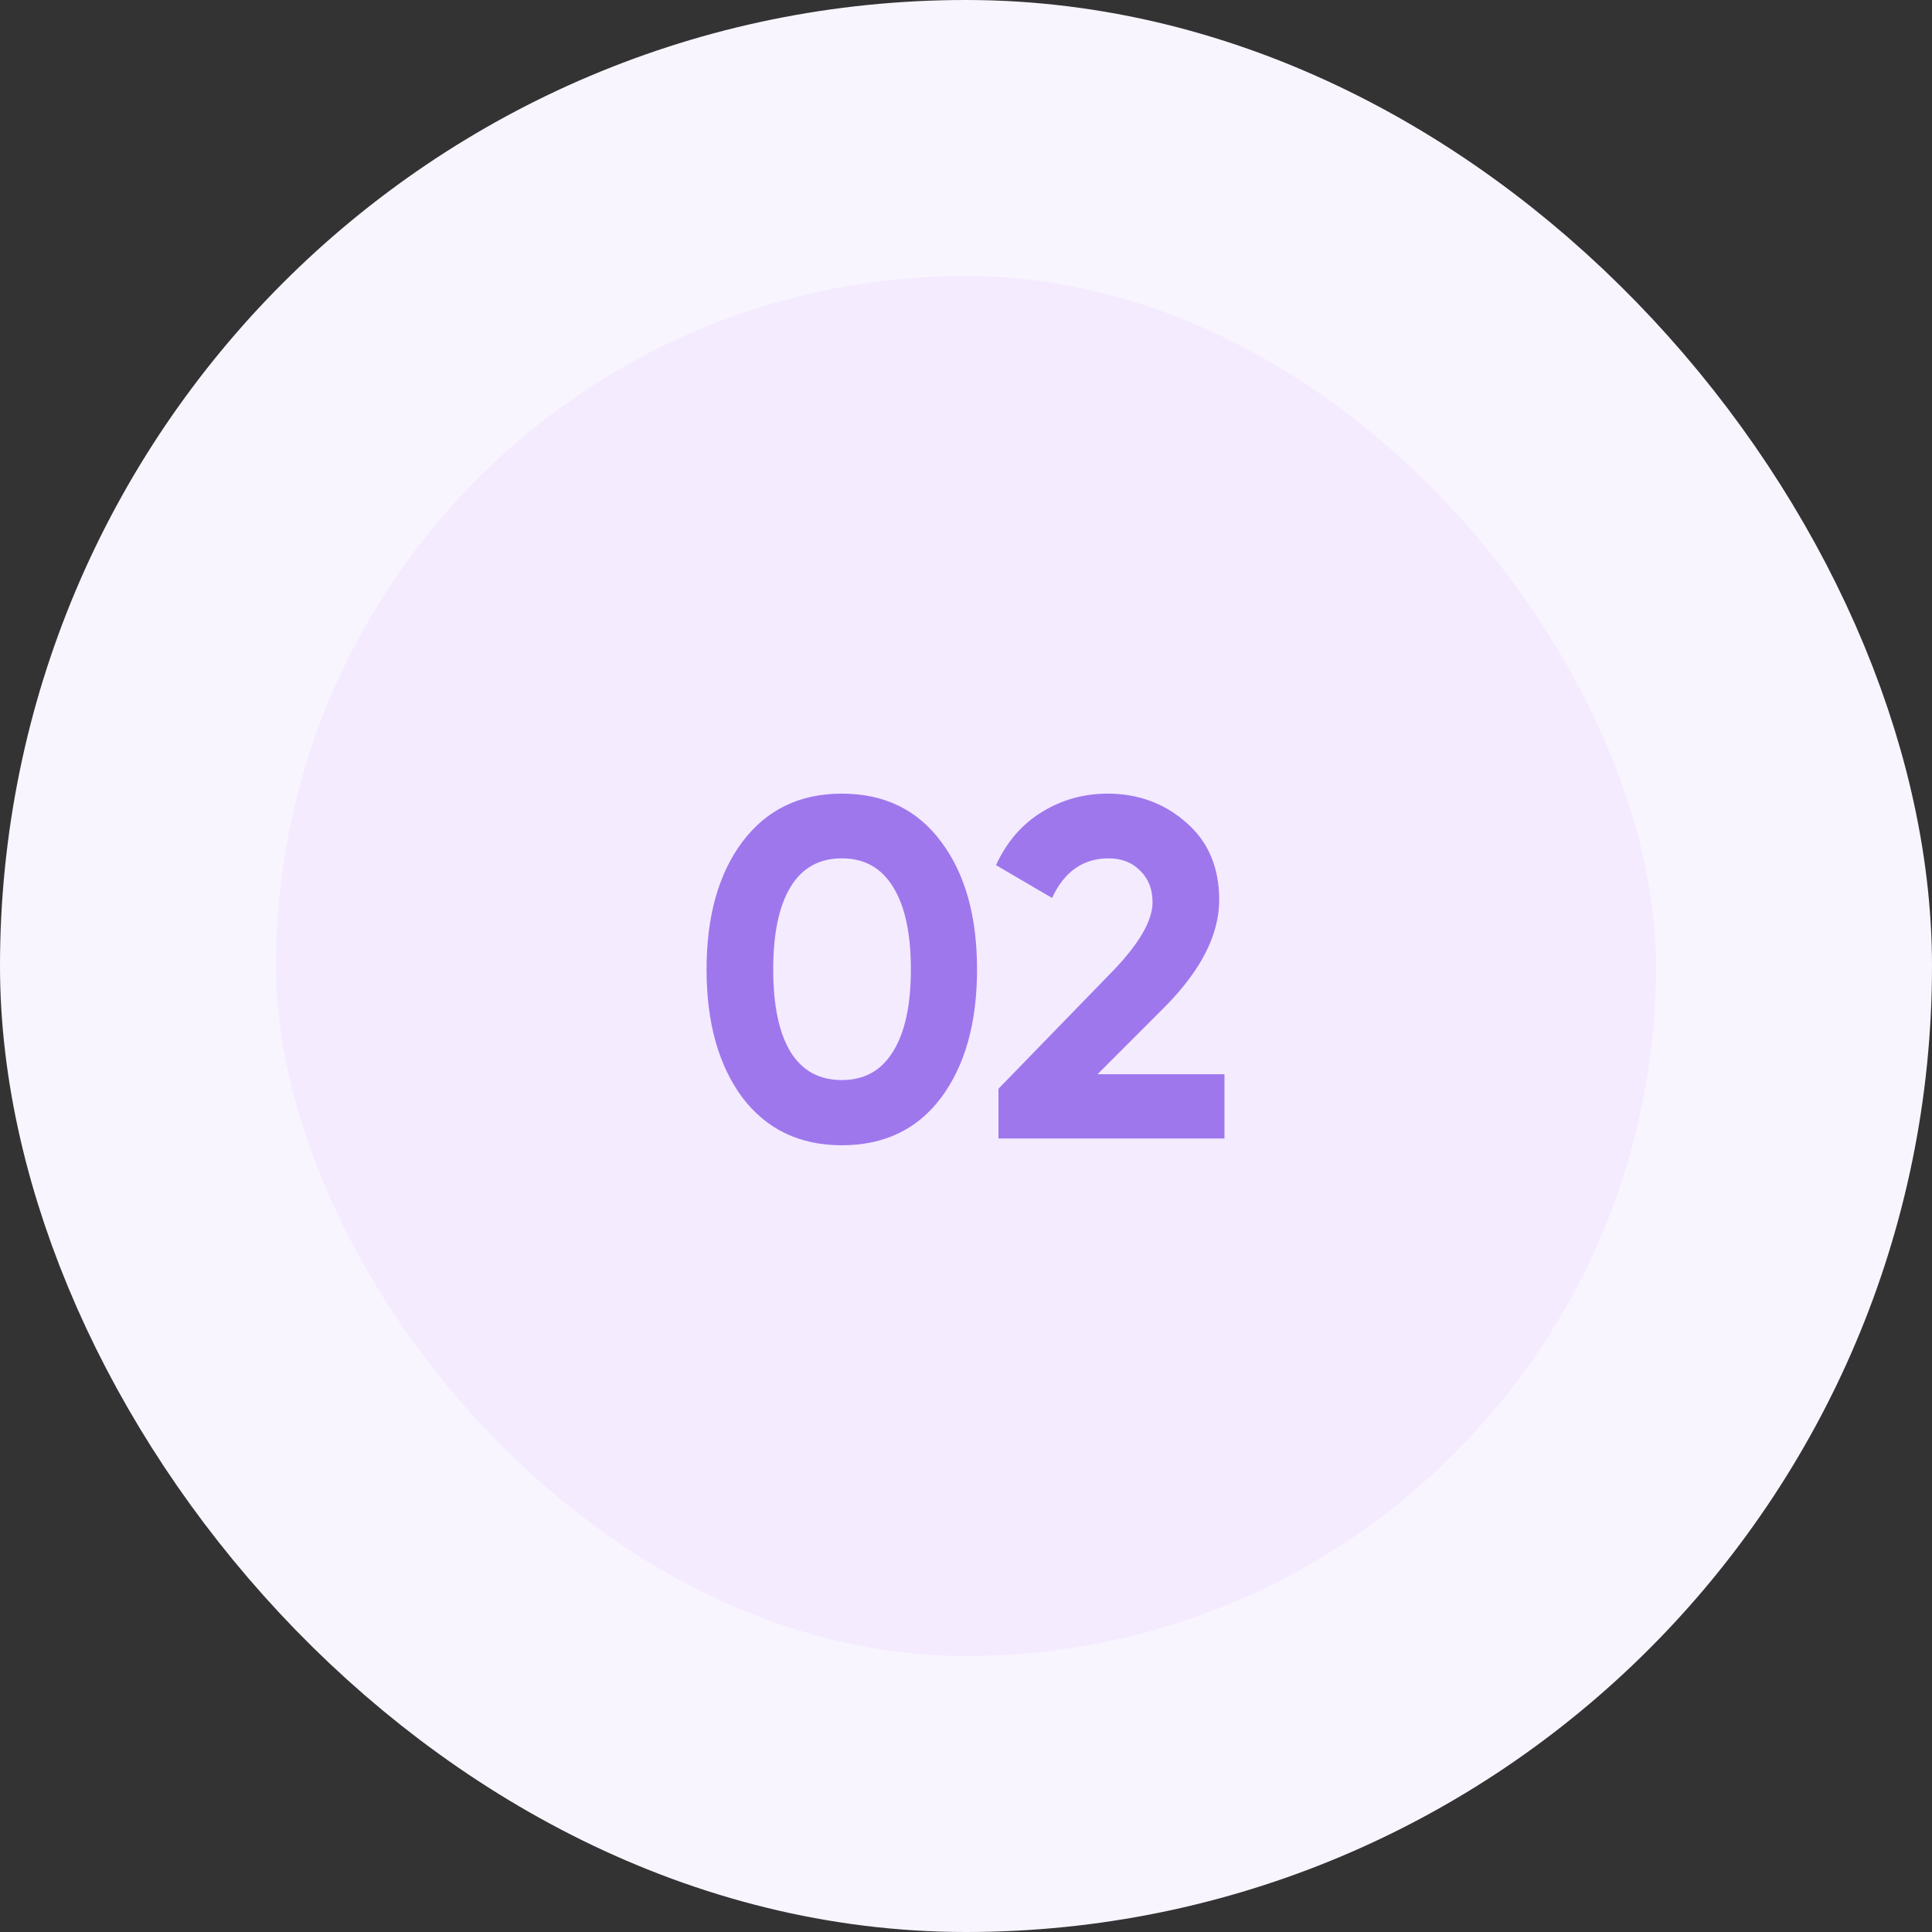 <svg width="56" height="56" viewBox="0 0 56 56" fill="none" xmlns="http://www.w3.org/2000/svg">
<rect x="0" y="0" width="56" height="56" fill="#333333" stroke="none"/>
<rect x="4" y="4" width="48" height="48" rx="24" fill="#F4EBFF"/>
<path d="M24.4 33.196C23.178 33.196 22.216 32.734 21.516 31.81C20.826 30.877 20.48 29.64 20.48 28.1C20.48 26.56 20.826 25.328 21.516 24.404C22.216 23.471 23.178 23.004 24.4 23.004C25.632 23.004 26.594 23.471 27.284 24.404C27.975 25.328 28.32 26.56 28.32 28.1C28.32 29.64 27.975 30.877 27.284 31.81C26.594 32.734 25.632 33.196 24.4 33.196ZM22.916 30.494C23.252 31.035 23.747 31.306 24.4 31.306C25.054 31.306 25.548 31.031 25.884 30.48C26.23 29.929 26.402 29.136 26.402 28.1C26.402 27.055 26.23 26.257 25.884 25.706C25.548 25.155 25.054 24.88 24.4 24.88C23.747 24.88 23.252 25.155 22.916 25.706C22.58 26.257 22.412 27.055 22.412 28.1C22.412 29.145 22.58 29.943 22.916 30.494ZM28.941 33V31.558L32.286 28.114C33.033 27.33 33.407 26.677 33.407 26.154C33.407 25.771 33.285 25.463 33.042 25.23C32.809 24.997 32.506 24.88 32.133 24.88C31.395 24.88 30.849 25.263 30.494 26.028L28.87 25.076C29.178 24.404 29.622 23.891 30.201 23.536C30.779 23.181 31.414 23.004 32.105 23.004C32.991 23.004 33.752 23.284 34.386 23.844C35.021 24.395 35.339 25.141 35.339 26.084C35.339 27.101 34.802 28.147 33.728 29.22L31.811 31.138H35.492V33H28.941Z" fill="#9E77ED"/>
<rect x="4" y="4" width="48" height="48" rx="24" stroke="#F9F5FF" stroke-width="8"/>
</svg>
